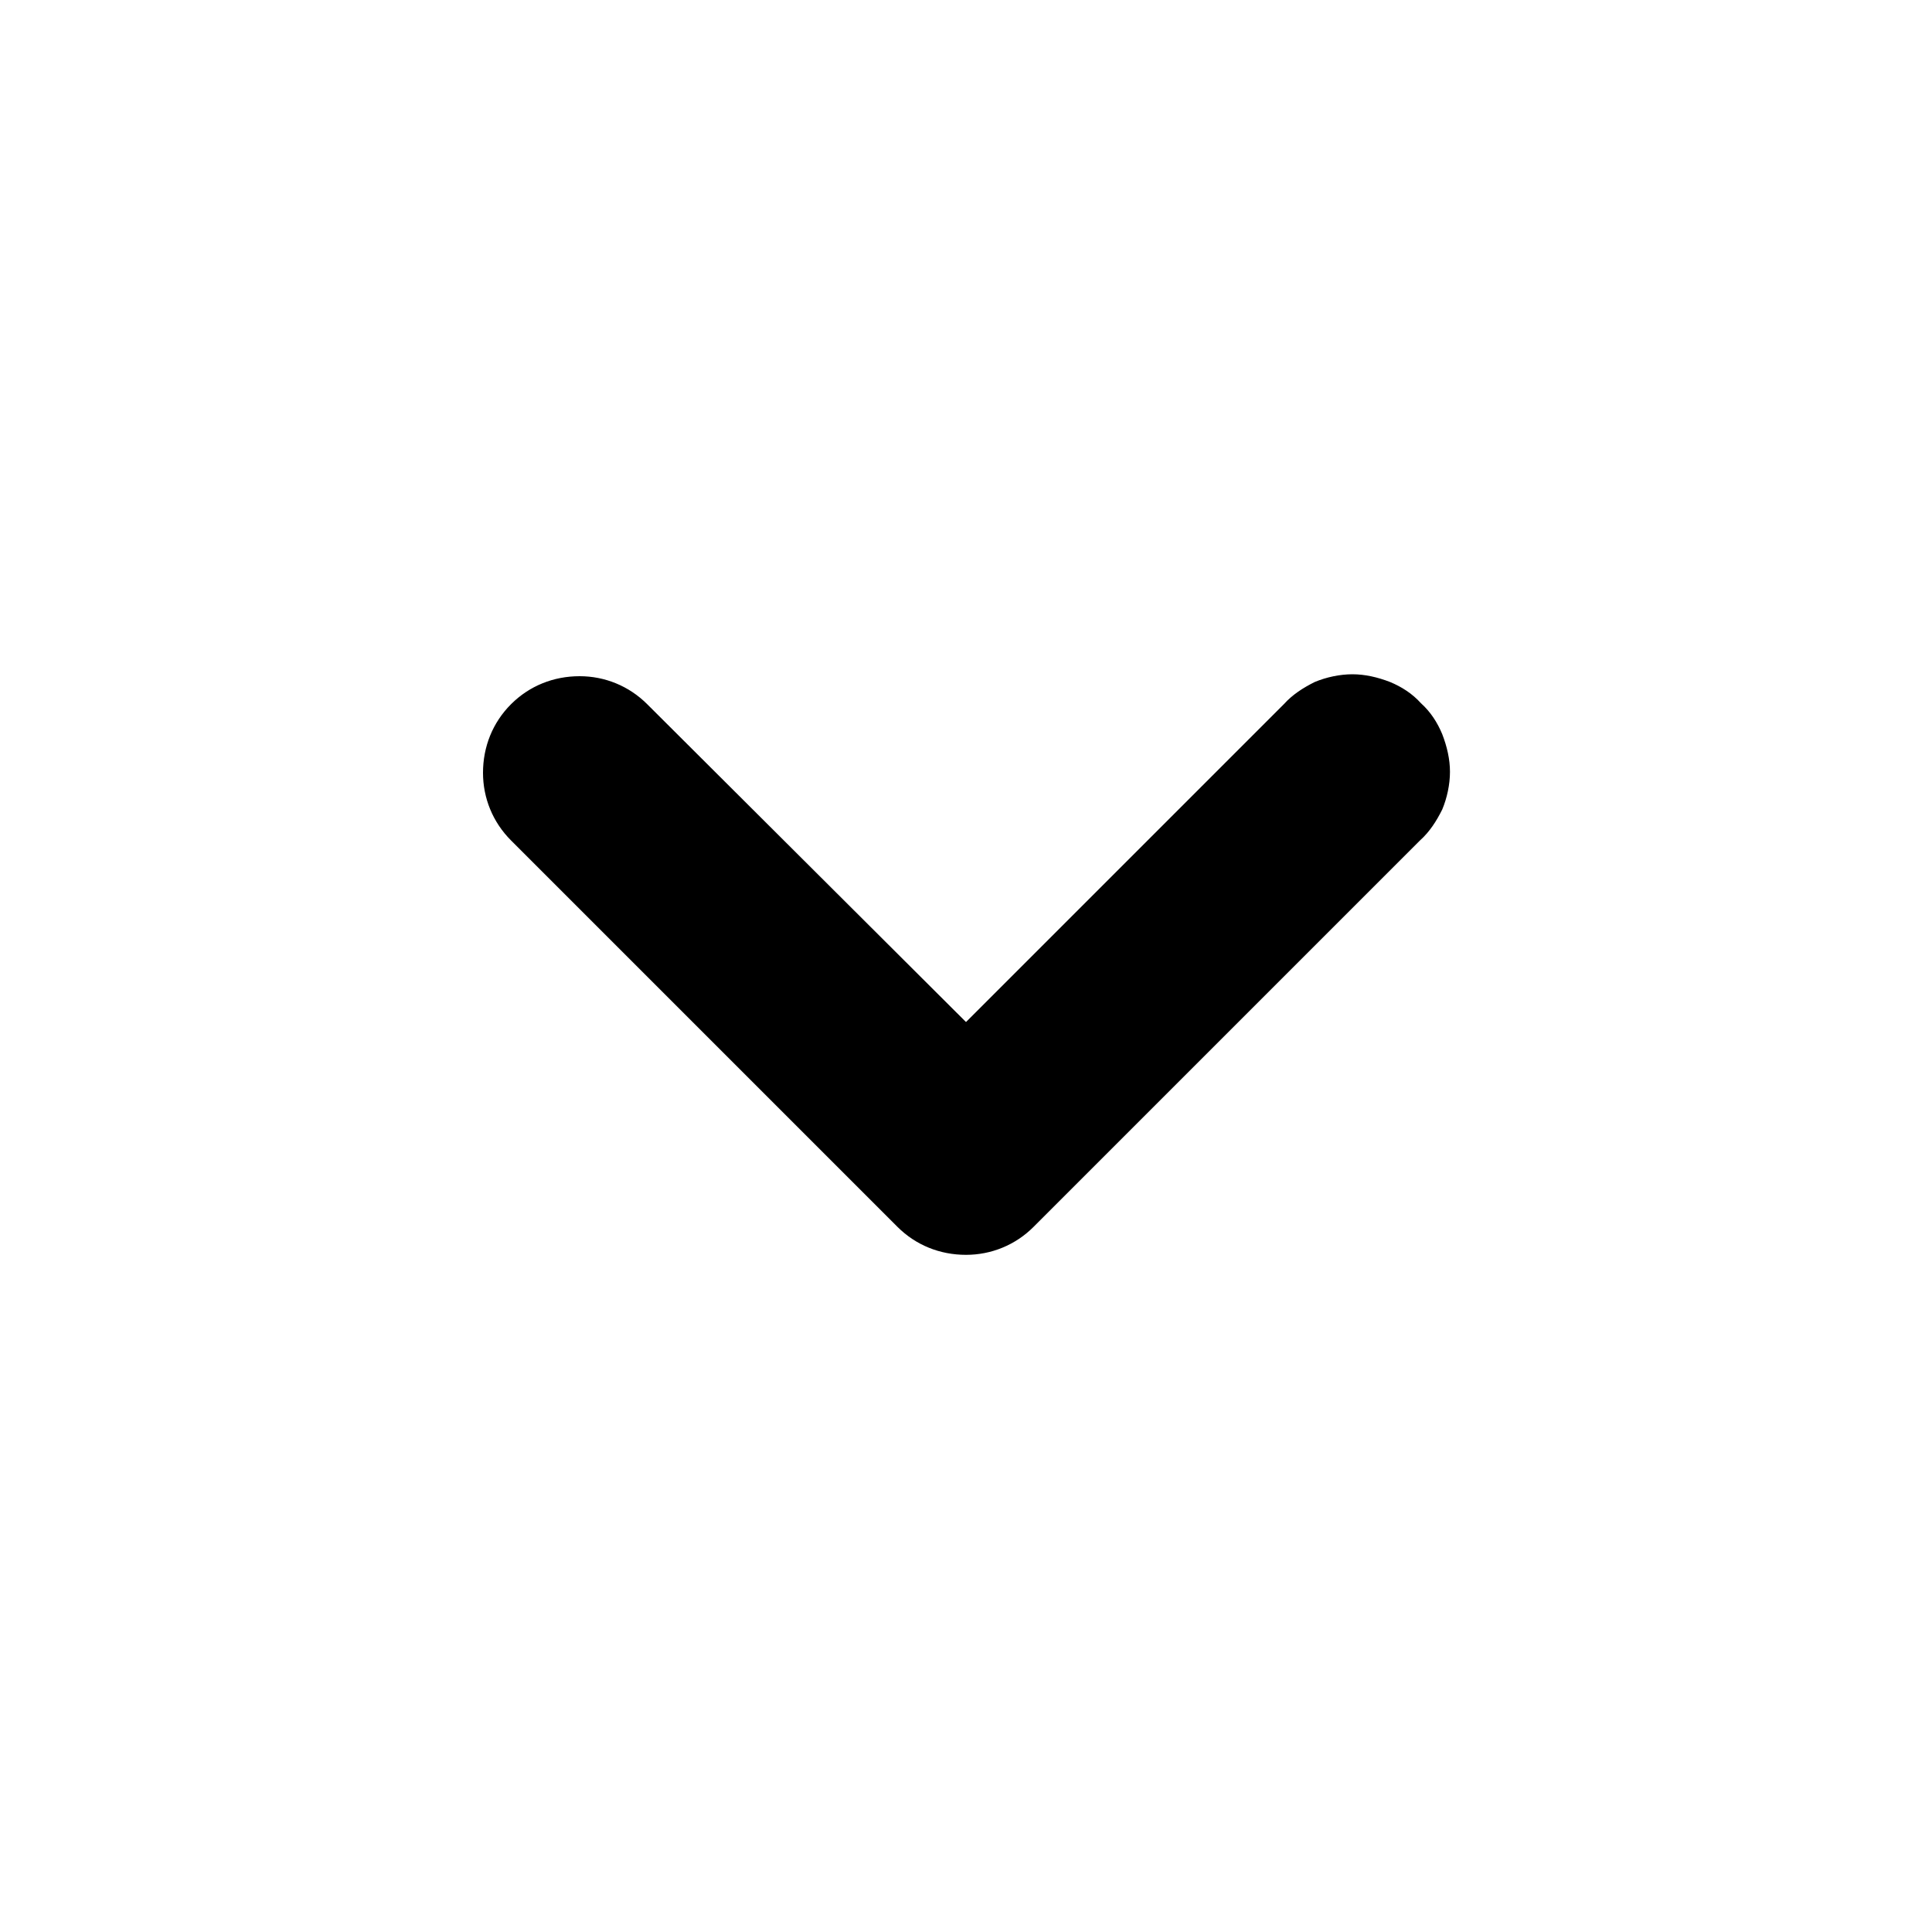 <svg width="20" height="20" viewBox="0 0 20 20" fill="none" xmlns="http://www.w3.org/2000/svg" xmlns:xlink="http://www.w3.org/1999/xlink">
	<desc>
			Created with Pixso.
	</desc>
	<defs>
		<clipPath id="clip77_23446">
			<rect id="Icon" width="20" height="20" fill="white" fill-opacity="0"/>
		</clipPath>
	</defs>
	<rect id="Icon" width="20" height="20" fill="#FFFFFF" fill-opacity="0"/>
	<g clip-path="url(#clip77_23446)">
		<path id="Vector" d="M5.29 7.29C5.48 7.1 5.73 7 6 7C6.26 7 6.51 7.1 6.7 7.29L10 10.58L13.29 7.29C13.38 7.19 13.49 7.12 13.61 7.06C13.73 7.01 13.87 6.98 14 6.98C14.13 6.98 14.26 7.01 14.39 7.06C14.51 7.11 14.62 7.18 14.71 7.28C14.81 7.37 14.88 7.48 14.93 7.6C14.98 7.73 15.01 7.86 15.01 7.99C15.01 8.12 14.98 8.26 14.93 8.38C14.87 8.5 14.8 8.61 14.7 8.7L10.7 12.7C10.51 12.89 10.26 12.99 10 12.99C9.73 12.99 9.48 12.89 9.29 12.7L5.29 8.7C5.1 8.51 5 8.26 5 8C5 7.73 5.1 7.48 5.29 7.29Z" fill="currentColor" fill-opacity="1" fill-rule="evenodd"/>
	</g>
</svg>
